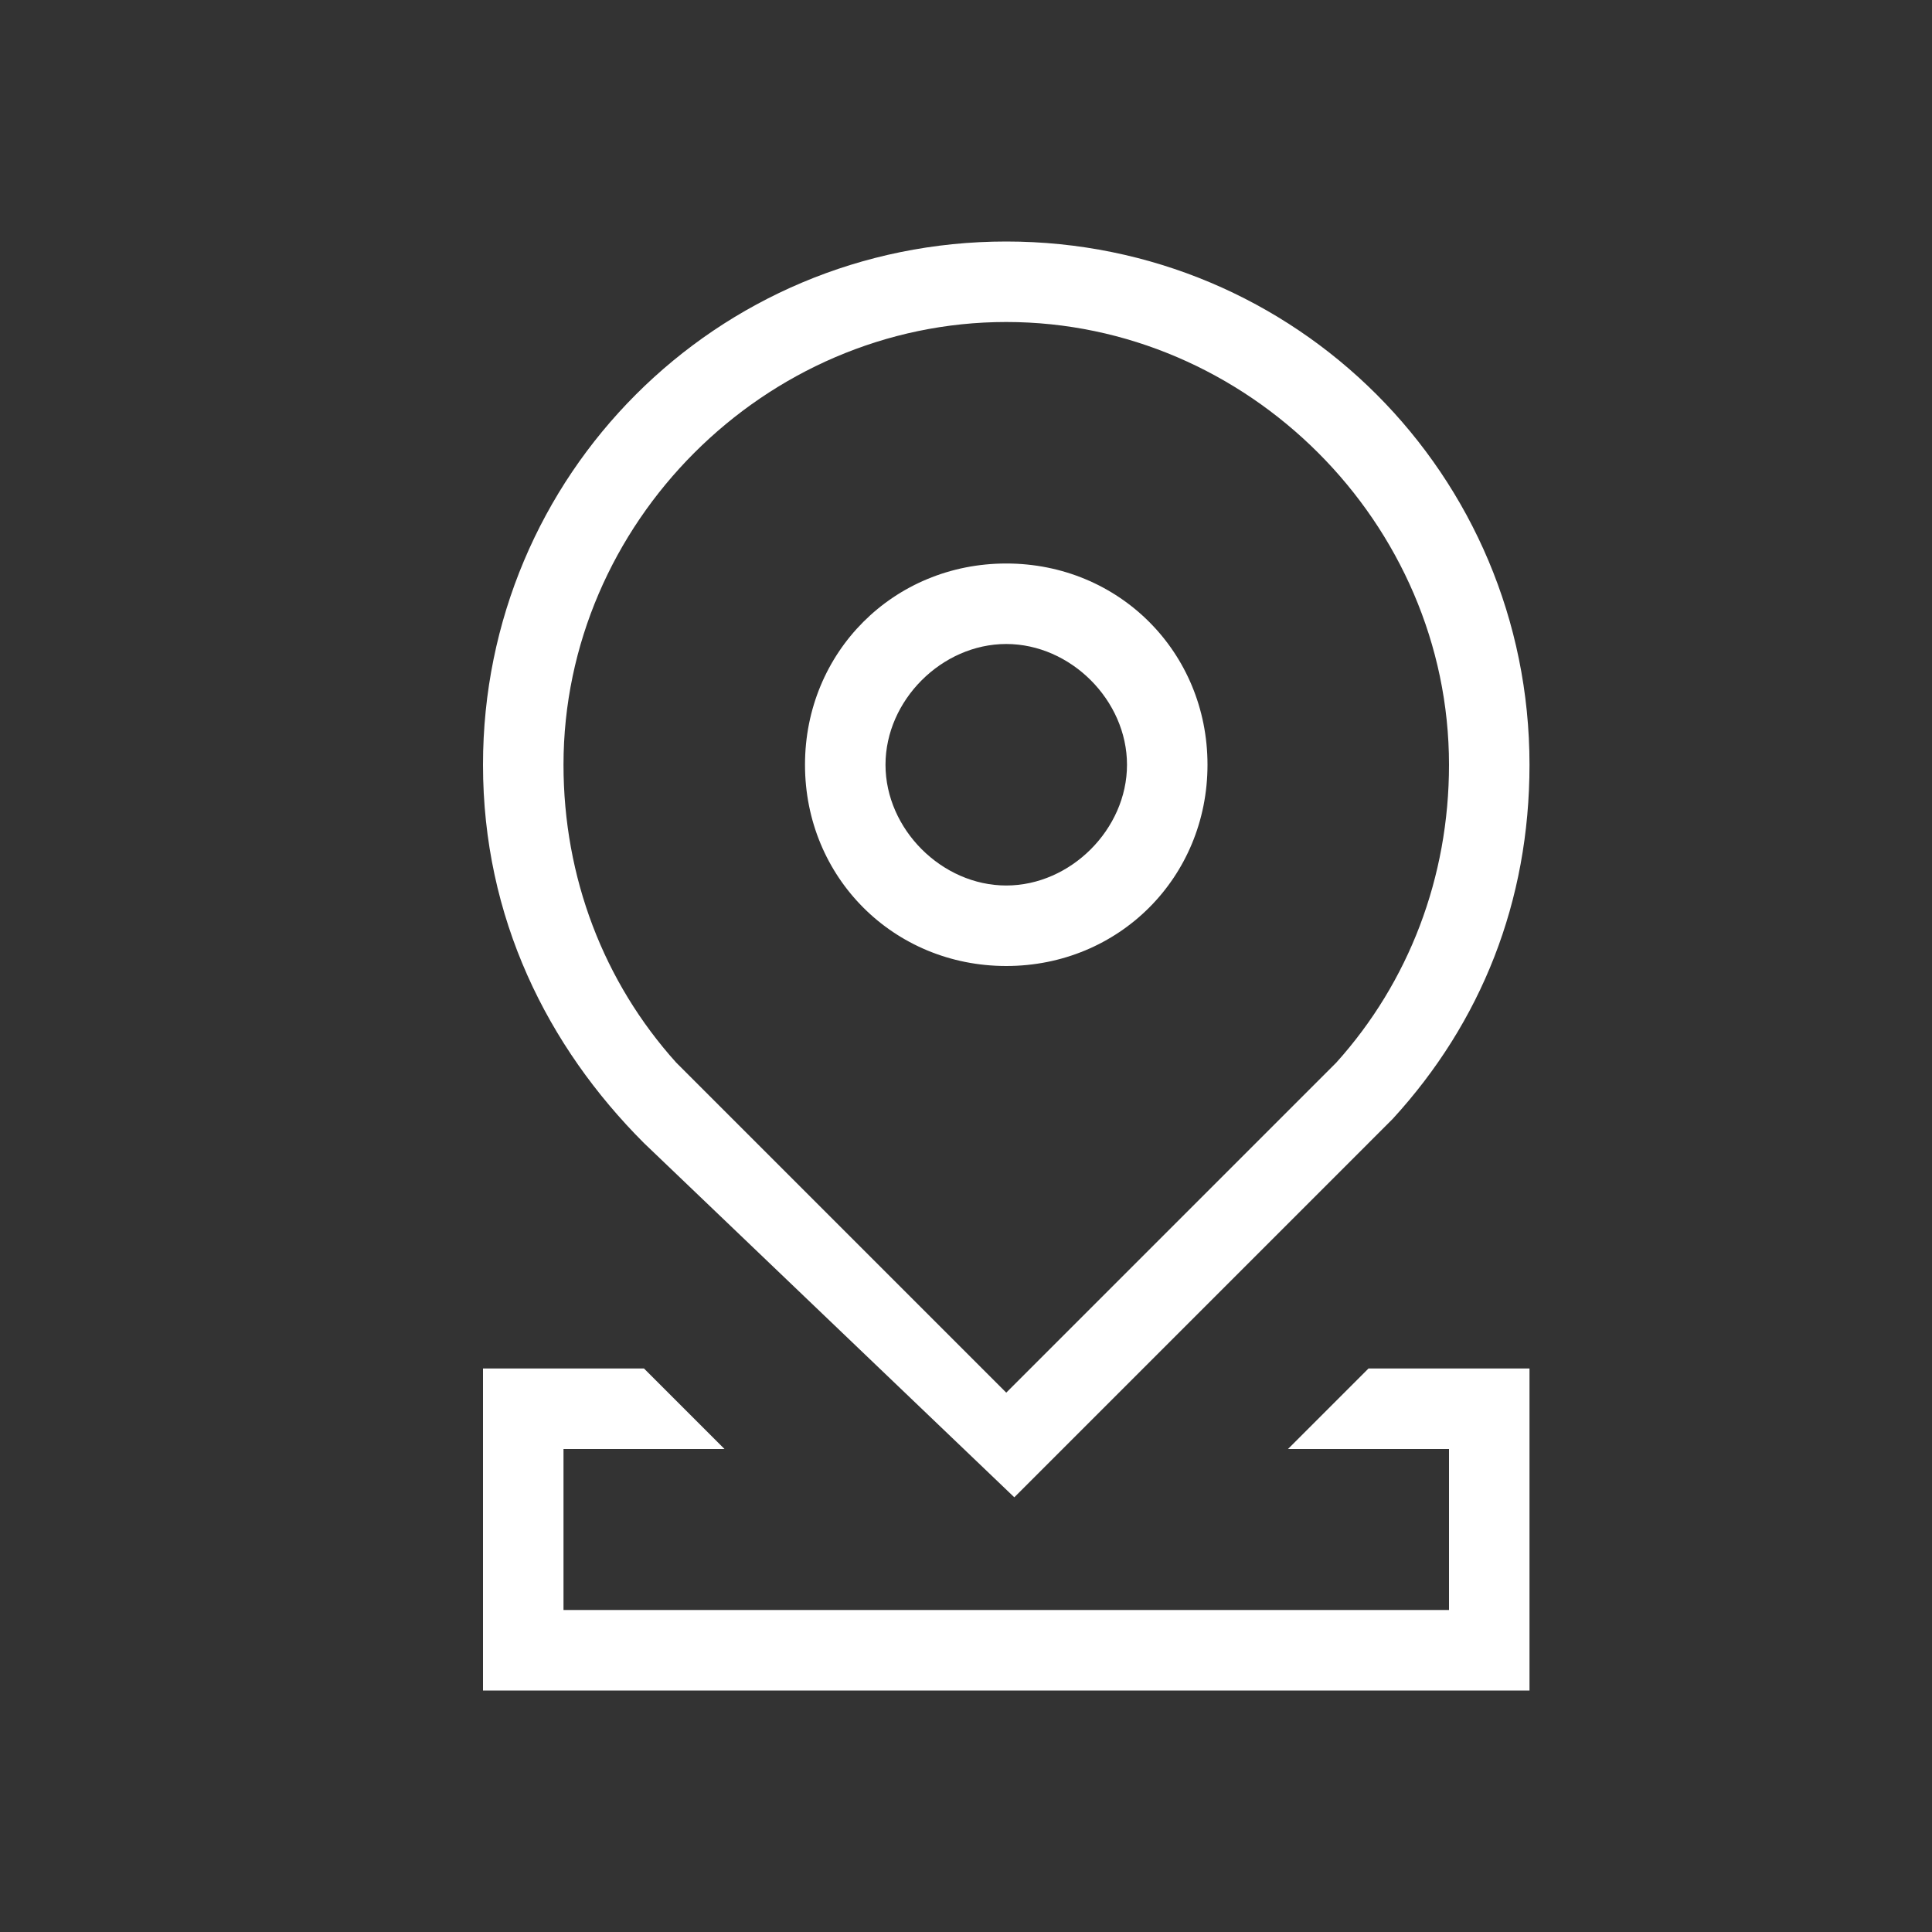 <?xml version="1.0" standalone="no"?><!DOCTYPE svg PUBLIC "-//W3C//DTD SVG 1.1//EN" "http://www.w3.org/Graphics/SVG/1.1/DTD/svg11.dtd"><svg t="1693758576581" class="icon" viewBox="0 0 1024 1024" version="1.1" xmlns="http://www.w3.org/2000/svg" p-id="4011" xmlns:xlink="http://www.w3.org/1999/xlink" width="200" height="200"><rect x="0" y="0" width="1024" height="1024" fill="#333333" stroke="none"/><path d="M768 853.333v-85.333h-85.333l42.667-42.667h85.333v170.667H256v-170.667h85.333l42.667 42.667H298.667v85.333h469.333z m-59.733-290.133c38.4-42.667 59.733-98.133 59.733-157.867 0-128-106.667-234.667-234.667-234.667S298.667 277.333 298.667 405.333c0 59.733 21.333 115.2 59.733 157.867l174.933 174.933 174.933-174.933z m17.067 42.667l-187.733 187.733L341.333 605.867C290.133 554.667 256 486.4 256 405.333 256 251.733 379.733 128 533.333 128S810.667 251.733 810.667 405.333c0 72.533-25.6 136.533-72.533 187.733l-12.8 12.8zM533.333 512c-59.733 0-106.667-46.933-106.667-106.667S473.6 298.667 533.333 298.667 640 345.6 640 405.333 593.067 512 533.333 512z m0-42.667c34.133 0 64-29.867 64-64S567.467 341.333 533.333 341.333 469.333 371.2 469.333 405.333s29.867 64 64 64z" fill="#ffffff" p-id="4012"></path></svg>